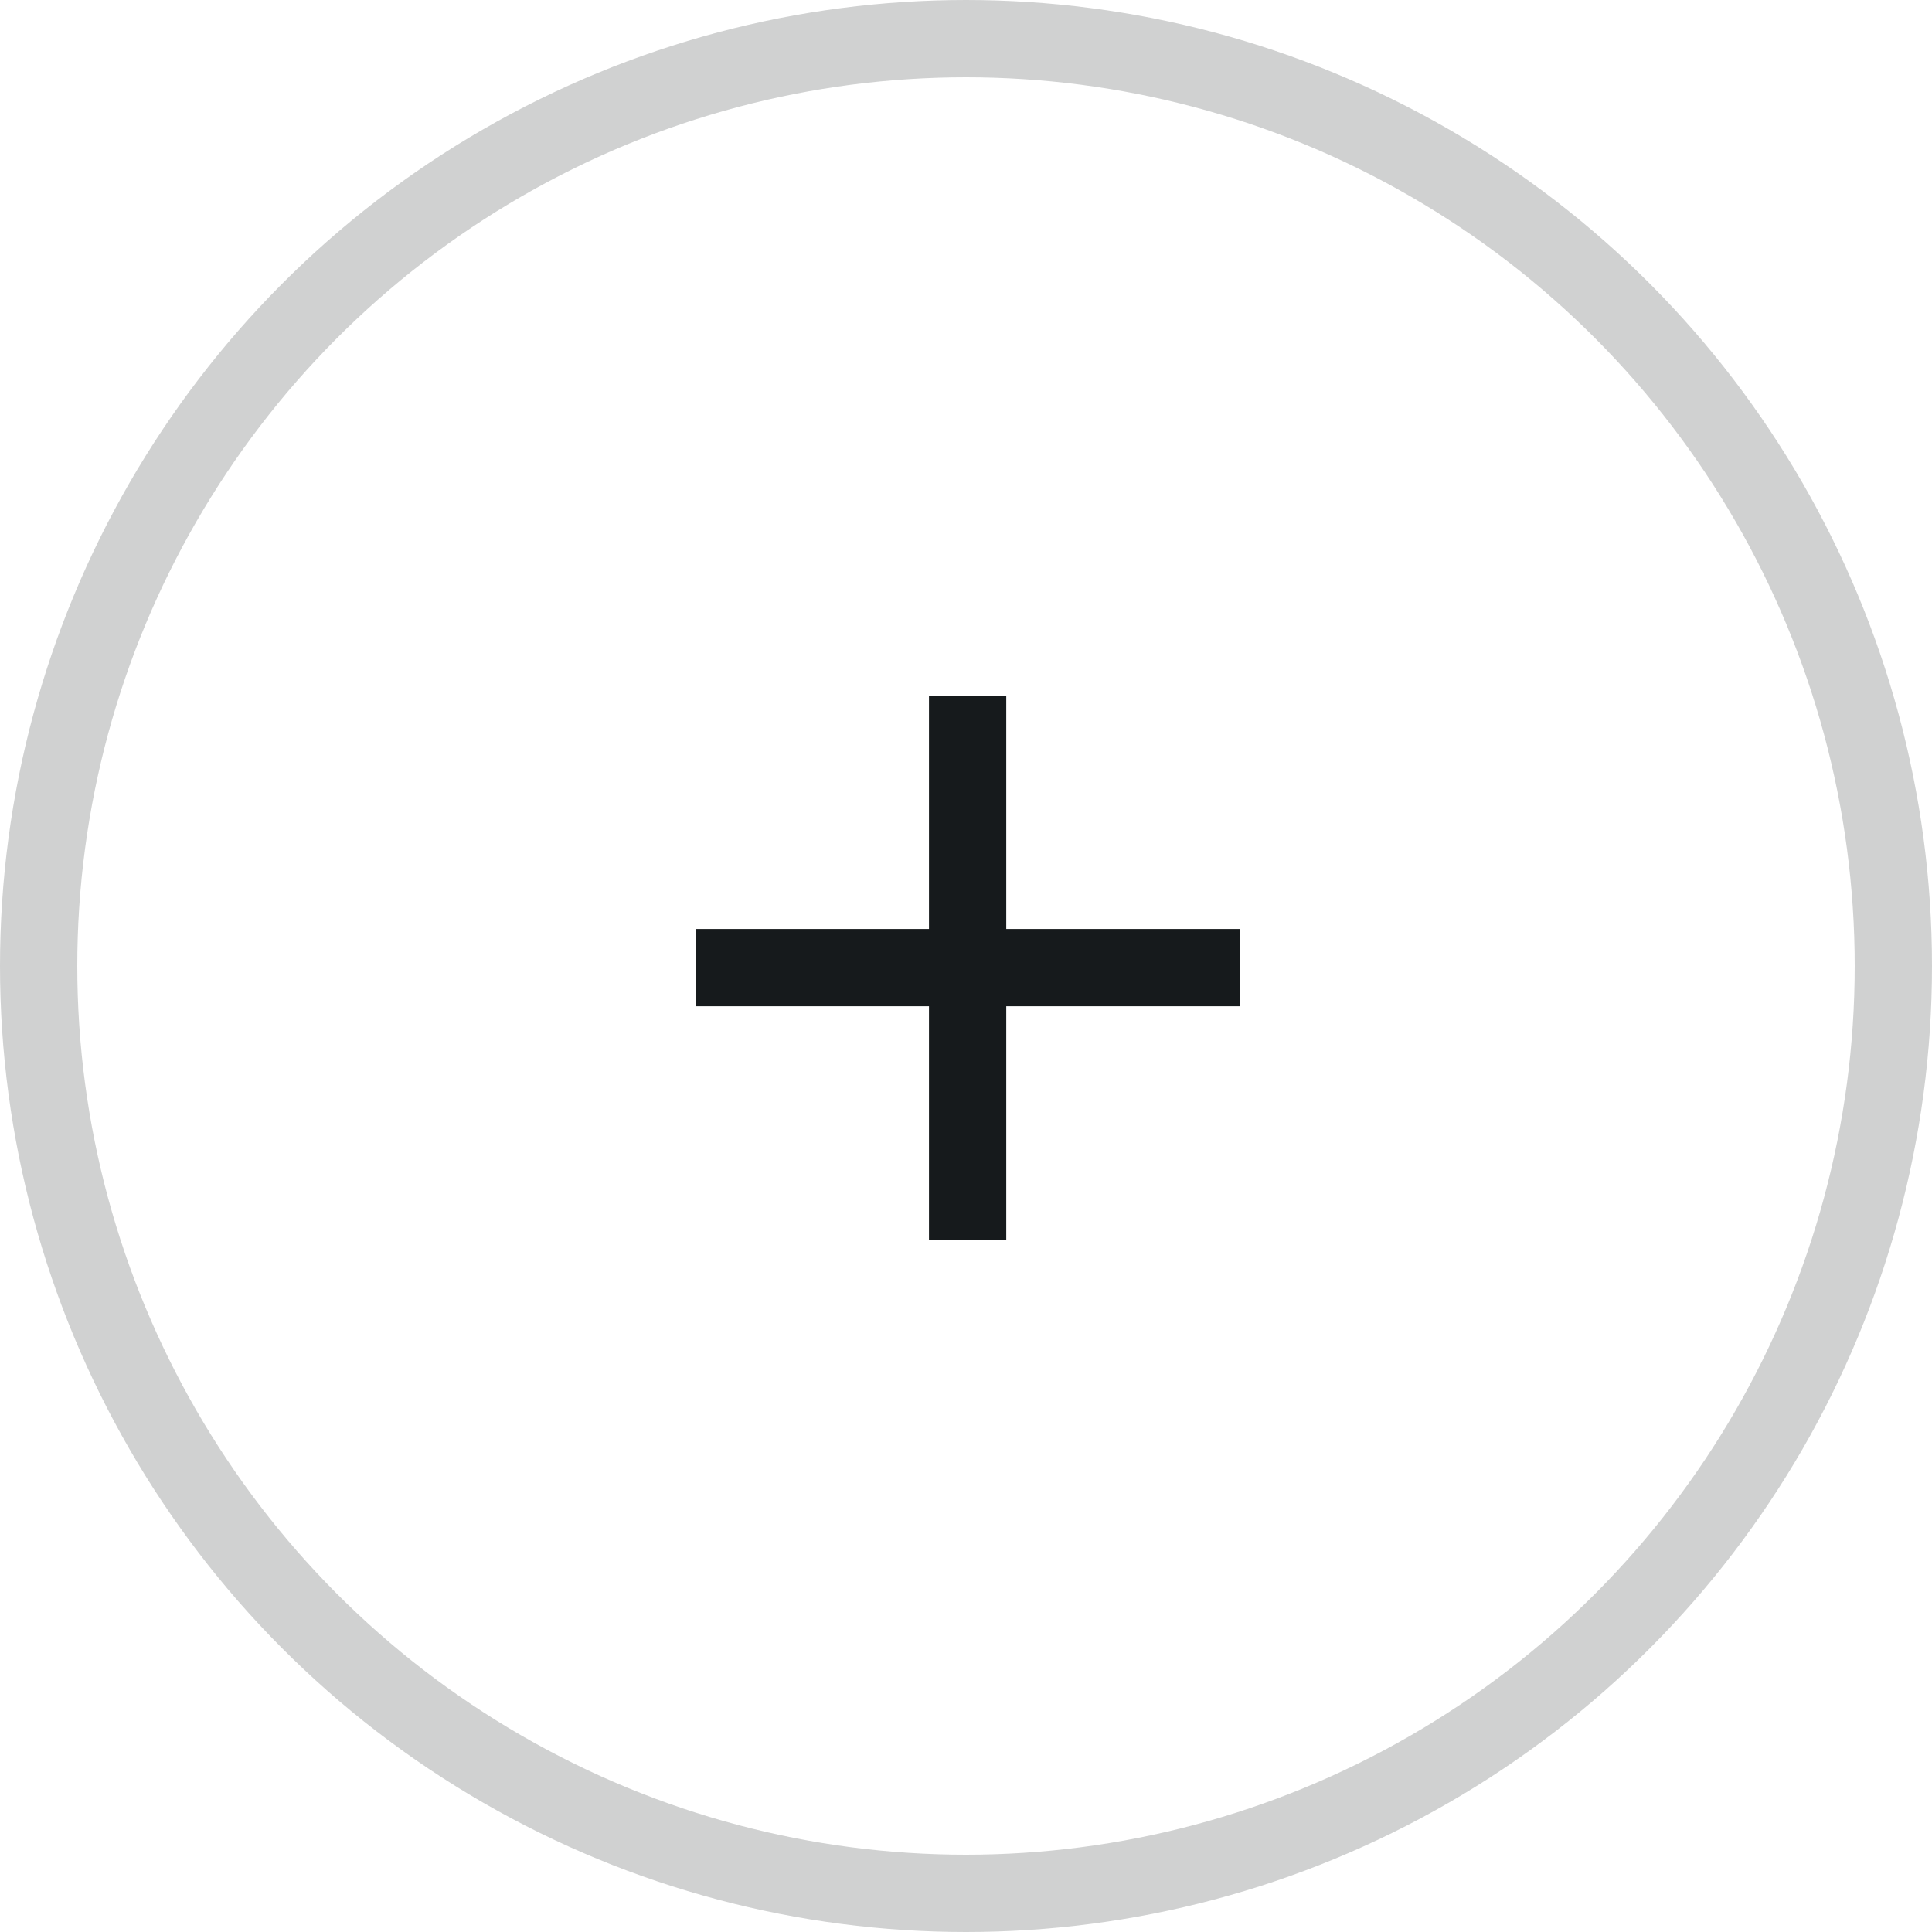 <svg width="50" height="50" viewBox="0 0 50 50" fill="none" xmlns="http://www.w3.org/2000/svg">
<g id="Left">
<circle id="Ellipse 28" opacity="0.2" cx="25" cy="25" r="24" stroke="#161A1C" stroke-width="2"/>
<g id="Group 18301">
<path id="Vector 86" d="M32.084 25.042H18" stroke="#161A1C" stroke-width="2"/>
<path id="Vector 87" d="M25.042 32.084V18" stroke="#161A1C" stroke-width="2"/>
</g>
</g>
</svg>
